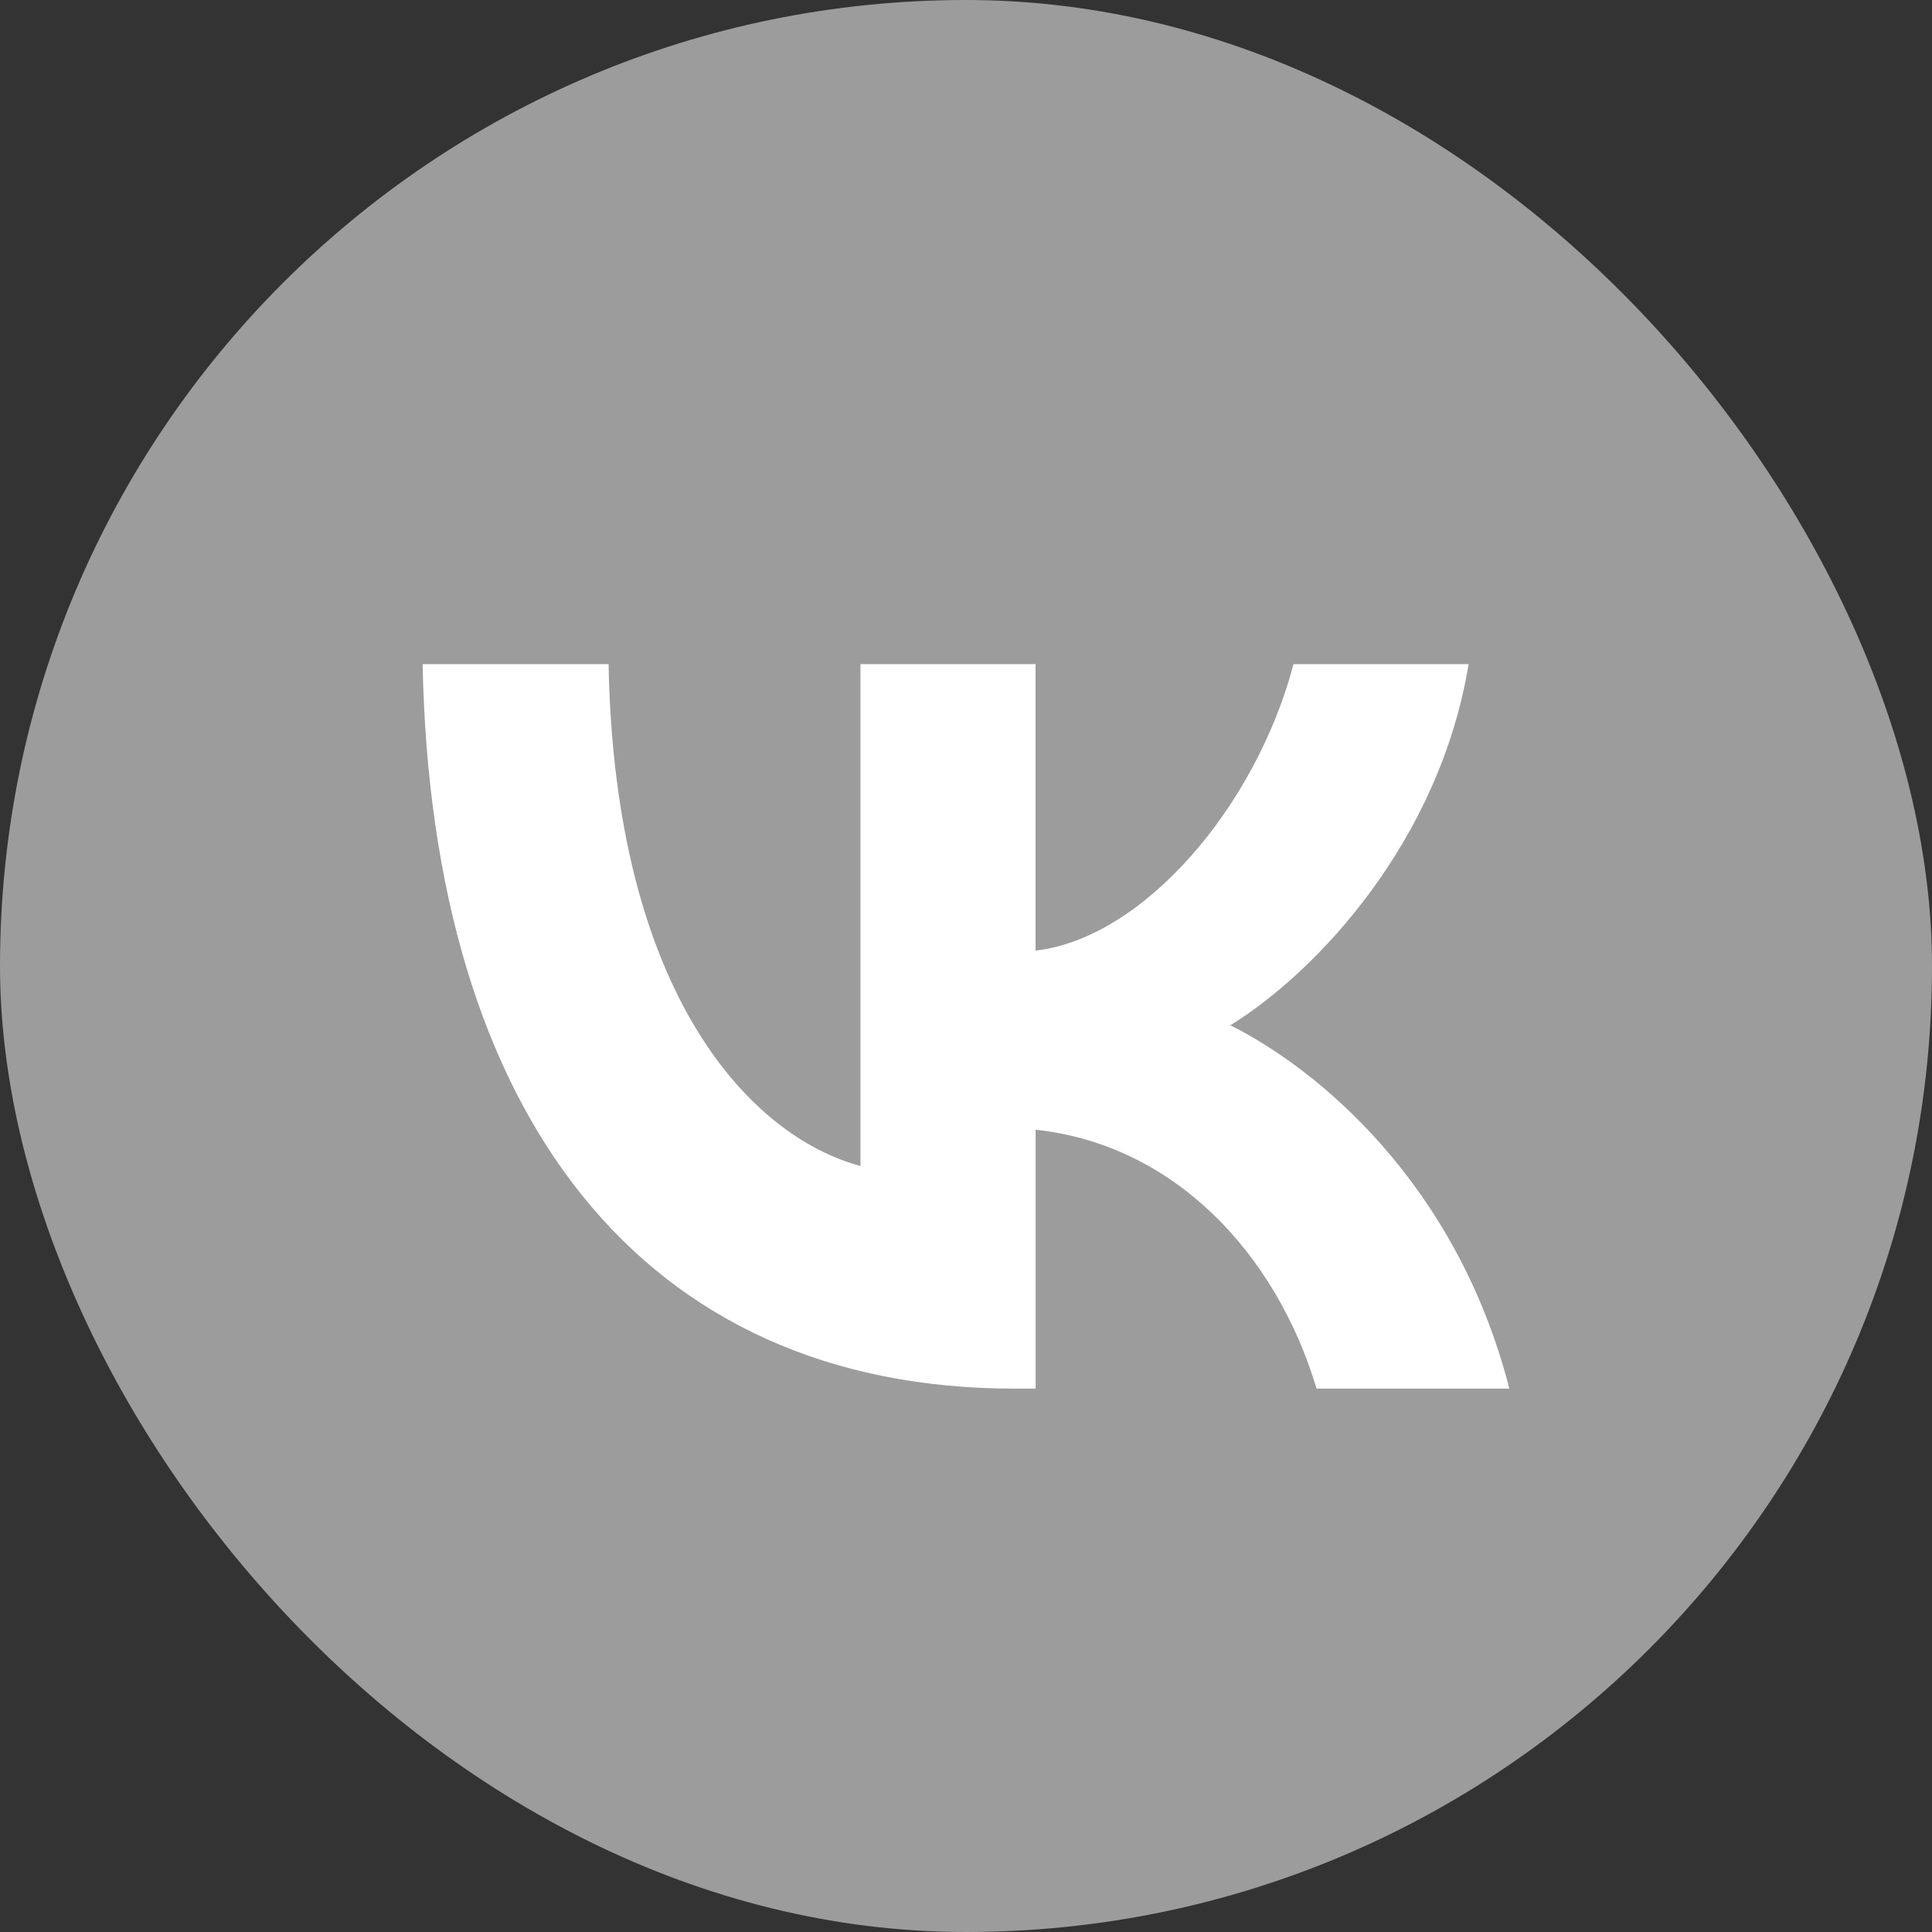 <svg width="32" height="32" fill="none" xmlns="http://www.w3.org/2000/svg"><rect width="100%" height="100%" fill="#333333" stroke="none"/><rect width="32" height="32" rx="16" fill="#9C9C9C"/><path d="M16.804 23C10.654 23 7.146 18.495 7 11h3.08c.102 5.502 2.373 7.832 4.172 8.312V11h2.9v4.745c1.777-.204 3.643-2.367 4.273-4.745h2.9c-.483 2.93-2.507 5.093-3.946 5.982 1.44.72 3.744 2.607 4.621 6.018h-3.193c-.686-2.282-2.395-4.048-4.654-4.288V23h-.35z" fill="#fff"/></svg>